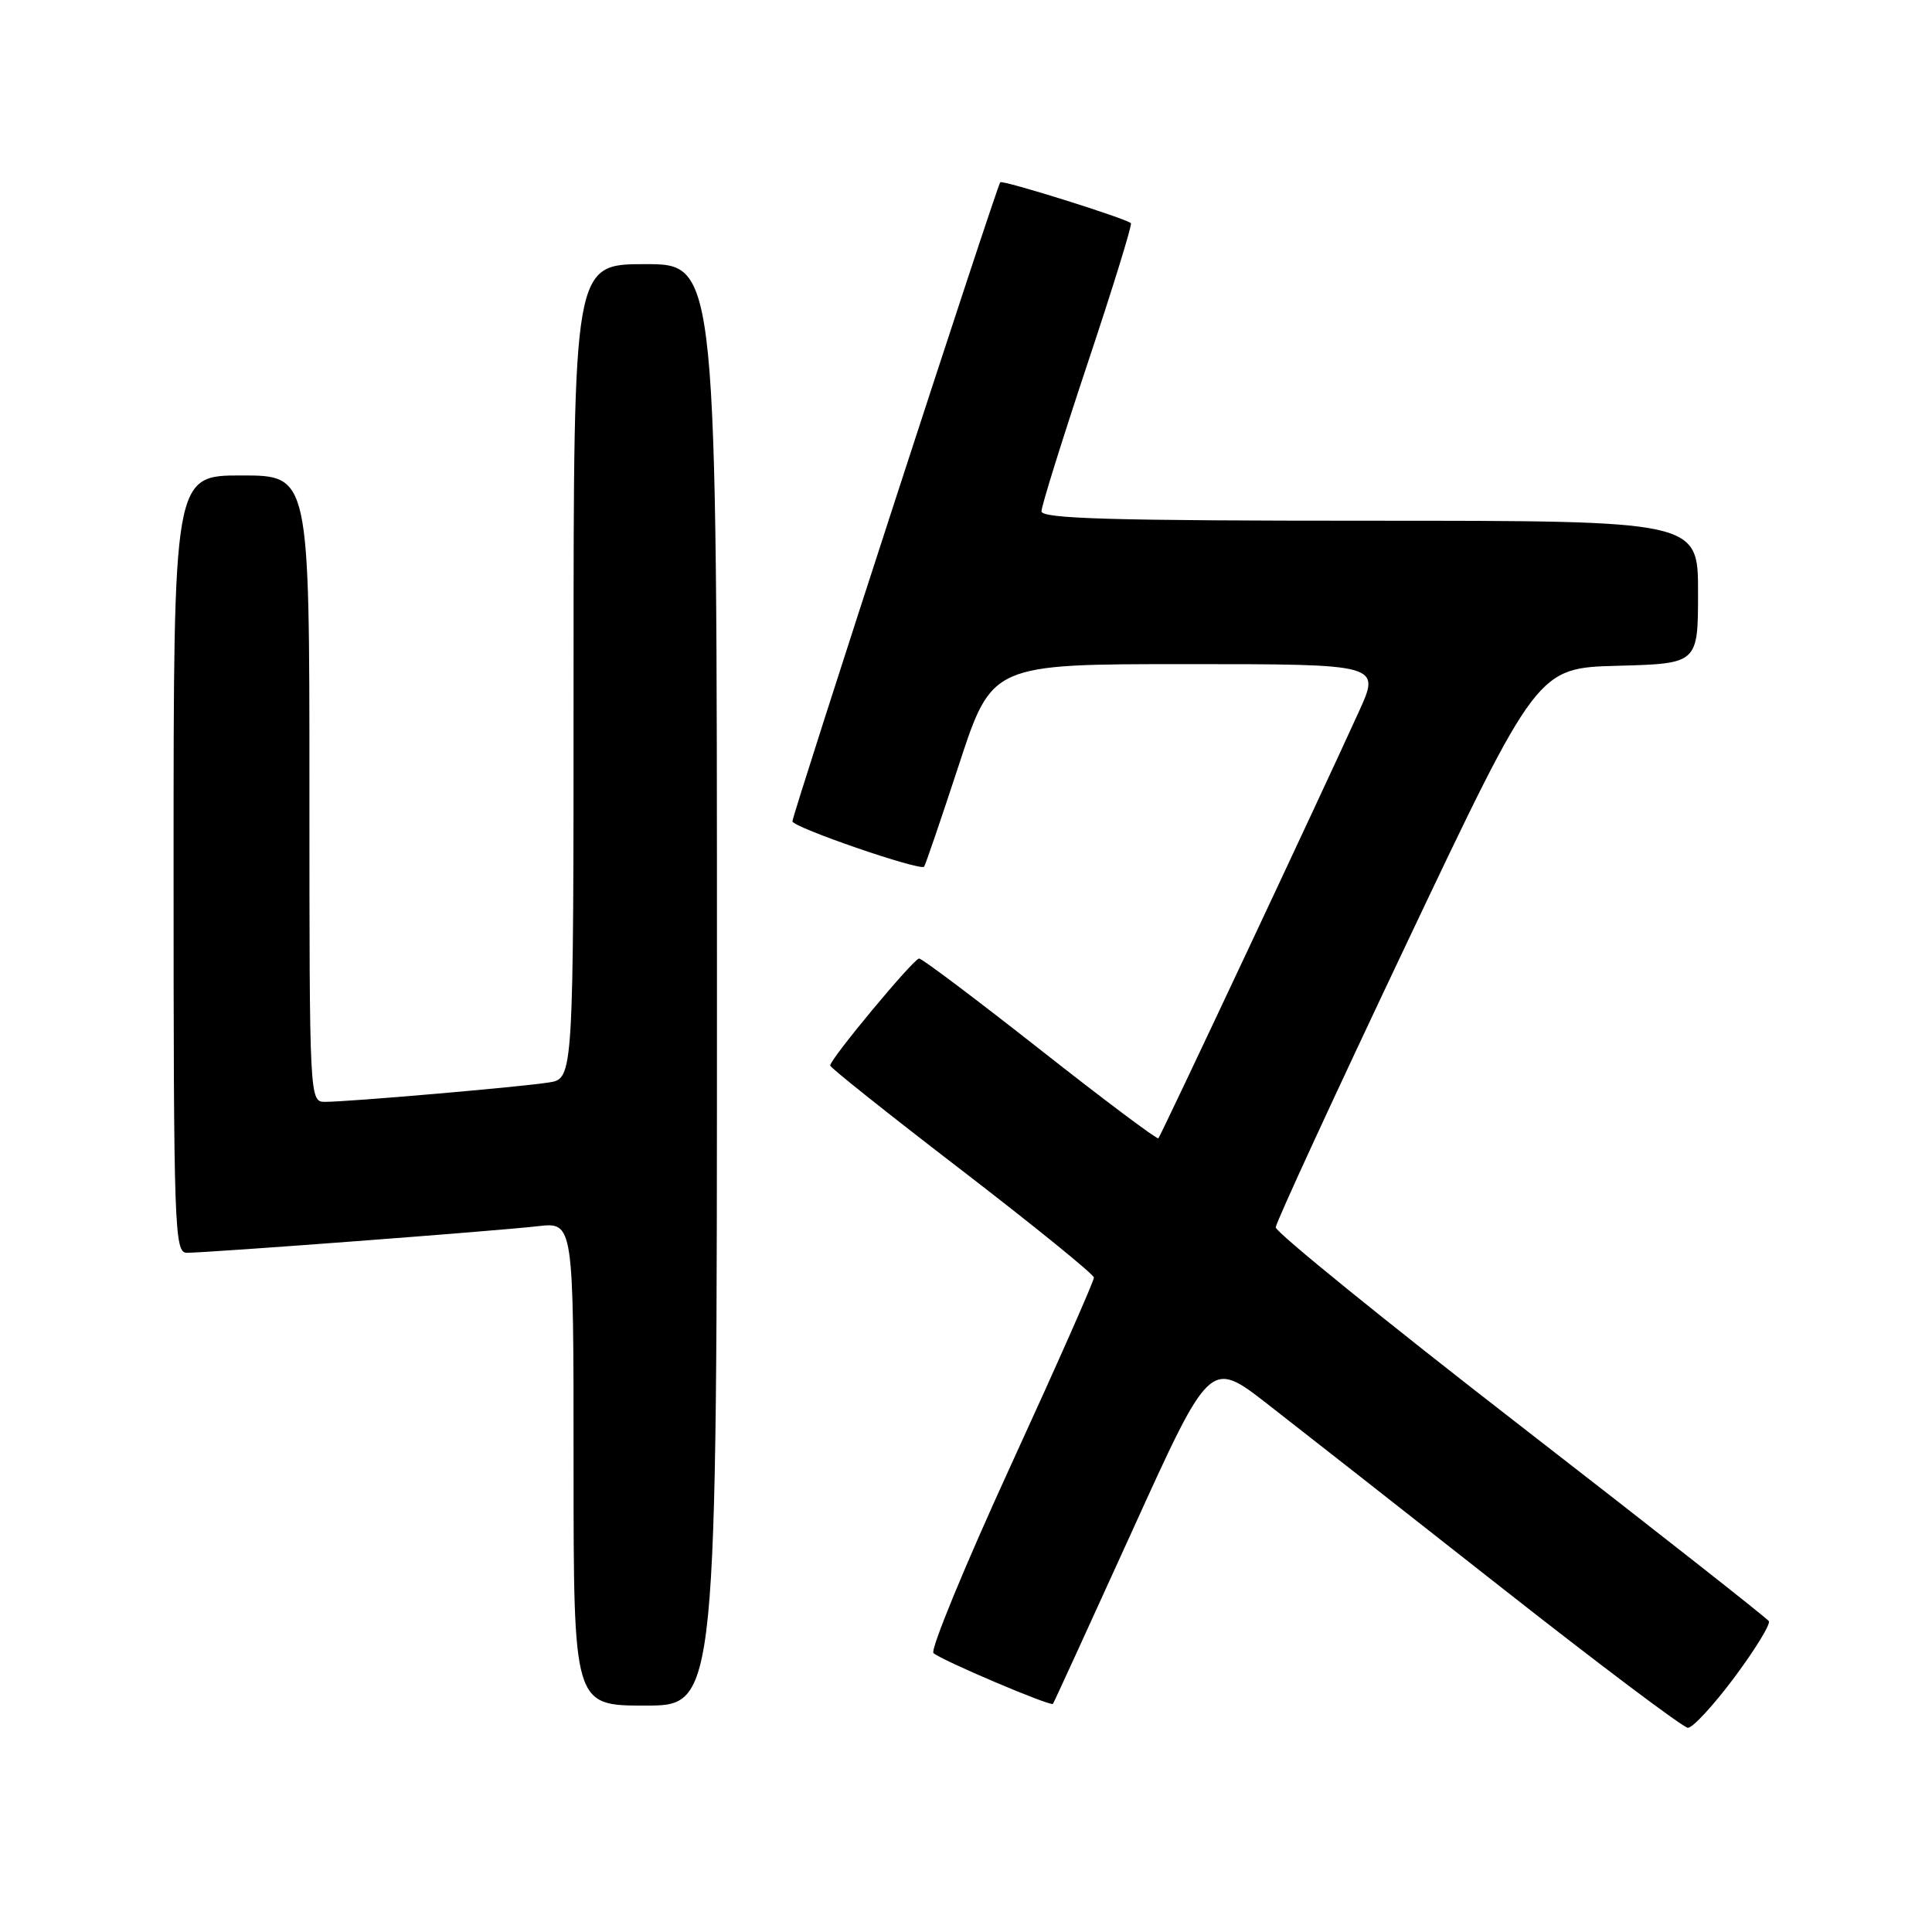 <?xml version="1.0" encoding="UTF-8" standalone="no"?>
<!DOCTYPE svg PUBLIC "-//W3C//DTD SVG 1.1//EN" "http://www.w3.org/Graphics/SVG/1.1/DTD/svg11.dtd" >
<svg xmlns="http://www.w3.org/2000/svg" xmlns:xlink="http://www.w3.org/1999/xlink" version="1.1" viewBox="0 0 256 256">
 <g >
 <path fill="currentColor"
d=" M 229.81 222.27 C 232.57 218.56 234.63 215.21 234.38 214.81 C 234.14 214.42 219.33 202.77 201.47 188.93 C 183.61 175.09 169.02 163.26 169.04 162.63 C 169.06 162.01 176.87 145.07 186.39 125.00 C 203.71 88.50 203.71 88.50 214.35 88.22 C 225.00 87.93 225.00 87.93 225.00 78.47 C 225.00 69.00 225.00 69.00 181.50 69.00 C 147.38 69.00 138.00 68.73 138.00 67.75 C 138.00 67.06 140.75 58.26 144.10 48.19 C 147.46 38.12 150.05 29.74 149.85 29.57 C 149.07 28.90 132.85 23.82 132.54 24.15 C 132.08 24.64 105.00 107.91 105.00 108.83 C 105.00 109.61 121.93 115.44 122.45 114.84 C 122.61 114.65 124.70 108.54 127.09 101.25 C 131.44 88.00 131.44 88.00 157.18 88.00 C 182.92 88.00 182.92 88.00 180.08 94.25 C 175.21 104.99 153.83 150.48 153.49 150.83 C 153.32 151.01 146.27 145.73 137.84 139.09 C 129.40 132.45 122.18 127.01 121.79 127.01 C 121.08 127.00 110.00 140.32 110.00 141.19 C 110.00 141.46 117.85 147.71 127.45 155.08 C 137.05 162.46 144.92 168.85 144.95 169.28 C 144.98 169.71 140.02 180.91 133.94 194.17 C 127.86 207.43 123.25 218.62 123.69 219.04 C 124.68 219.97 139.21 226.14 139.52 225.77 C 139.64 225.62 144.37 215.29 150.04 202.82 C 160.34 180.13 160.34 180.13 167.92 186.02 C 172.09 189.26 186.07 200.23 199.00 210.40 C 211.93 220.57 223.02 228.91 223.65 228.94 C 224.28 228.97 227.05 225.97 229.81 222.27 Z  M 95.00 130.50 C 95.00 35.00 95.00 35.00 85.50 35.00 C 76.00 35.00 76.00 35.00 76.00 88.95 C 76.00 142.91 76.00 142.91 72.75 143.43 C 69.05 144.02 46.23 146.00 43.08 146.00 C 41.01 146.00 41.00 145.85 41.00 104.50 C 41.00 63.00 41.00 63.00 32.00 63.00 C 23.00 63.00 23.00 63.00 23.00 114.50 C 23.00 162.88 23.11 166.00 24.75 166.00 C 27.57 166.00 66.05 163.09 71.25 162.48 C 76.00 161.93 76.00 161.93 76.00 193.97 C 76.00 226.00 76.00 226.00 85.50 226.00 C 95.00 226.00 95.00 226.00 95.00 130.50 Z "/>
</g>
</svg>